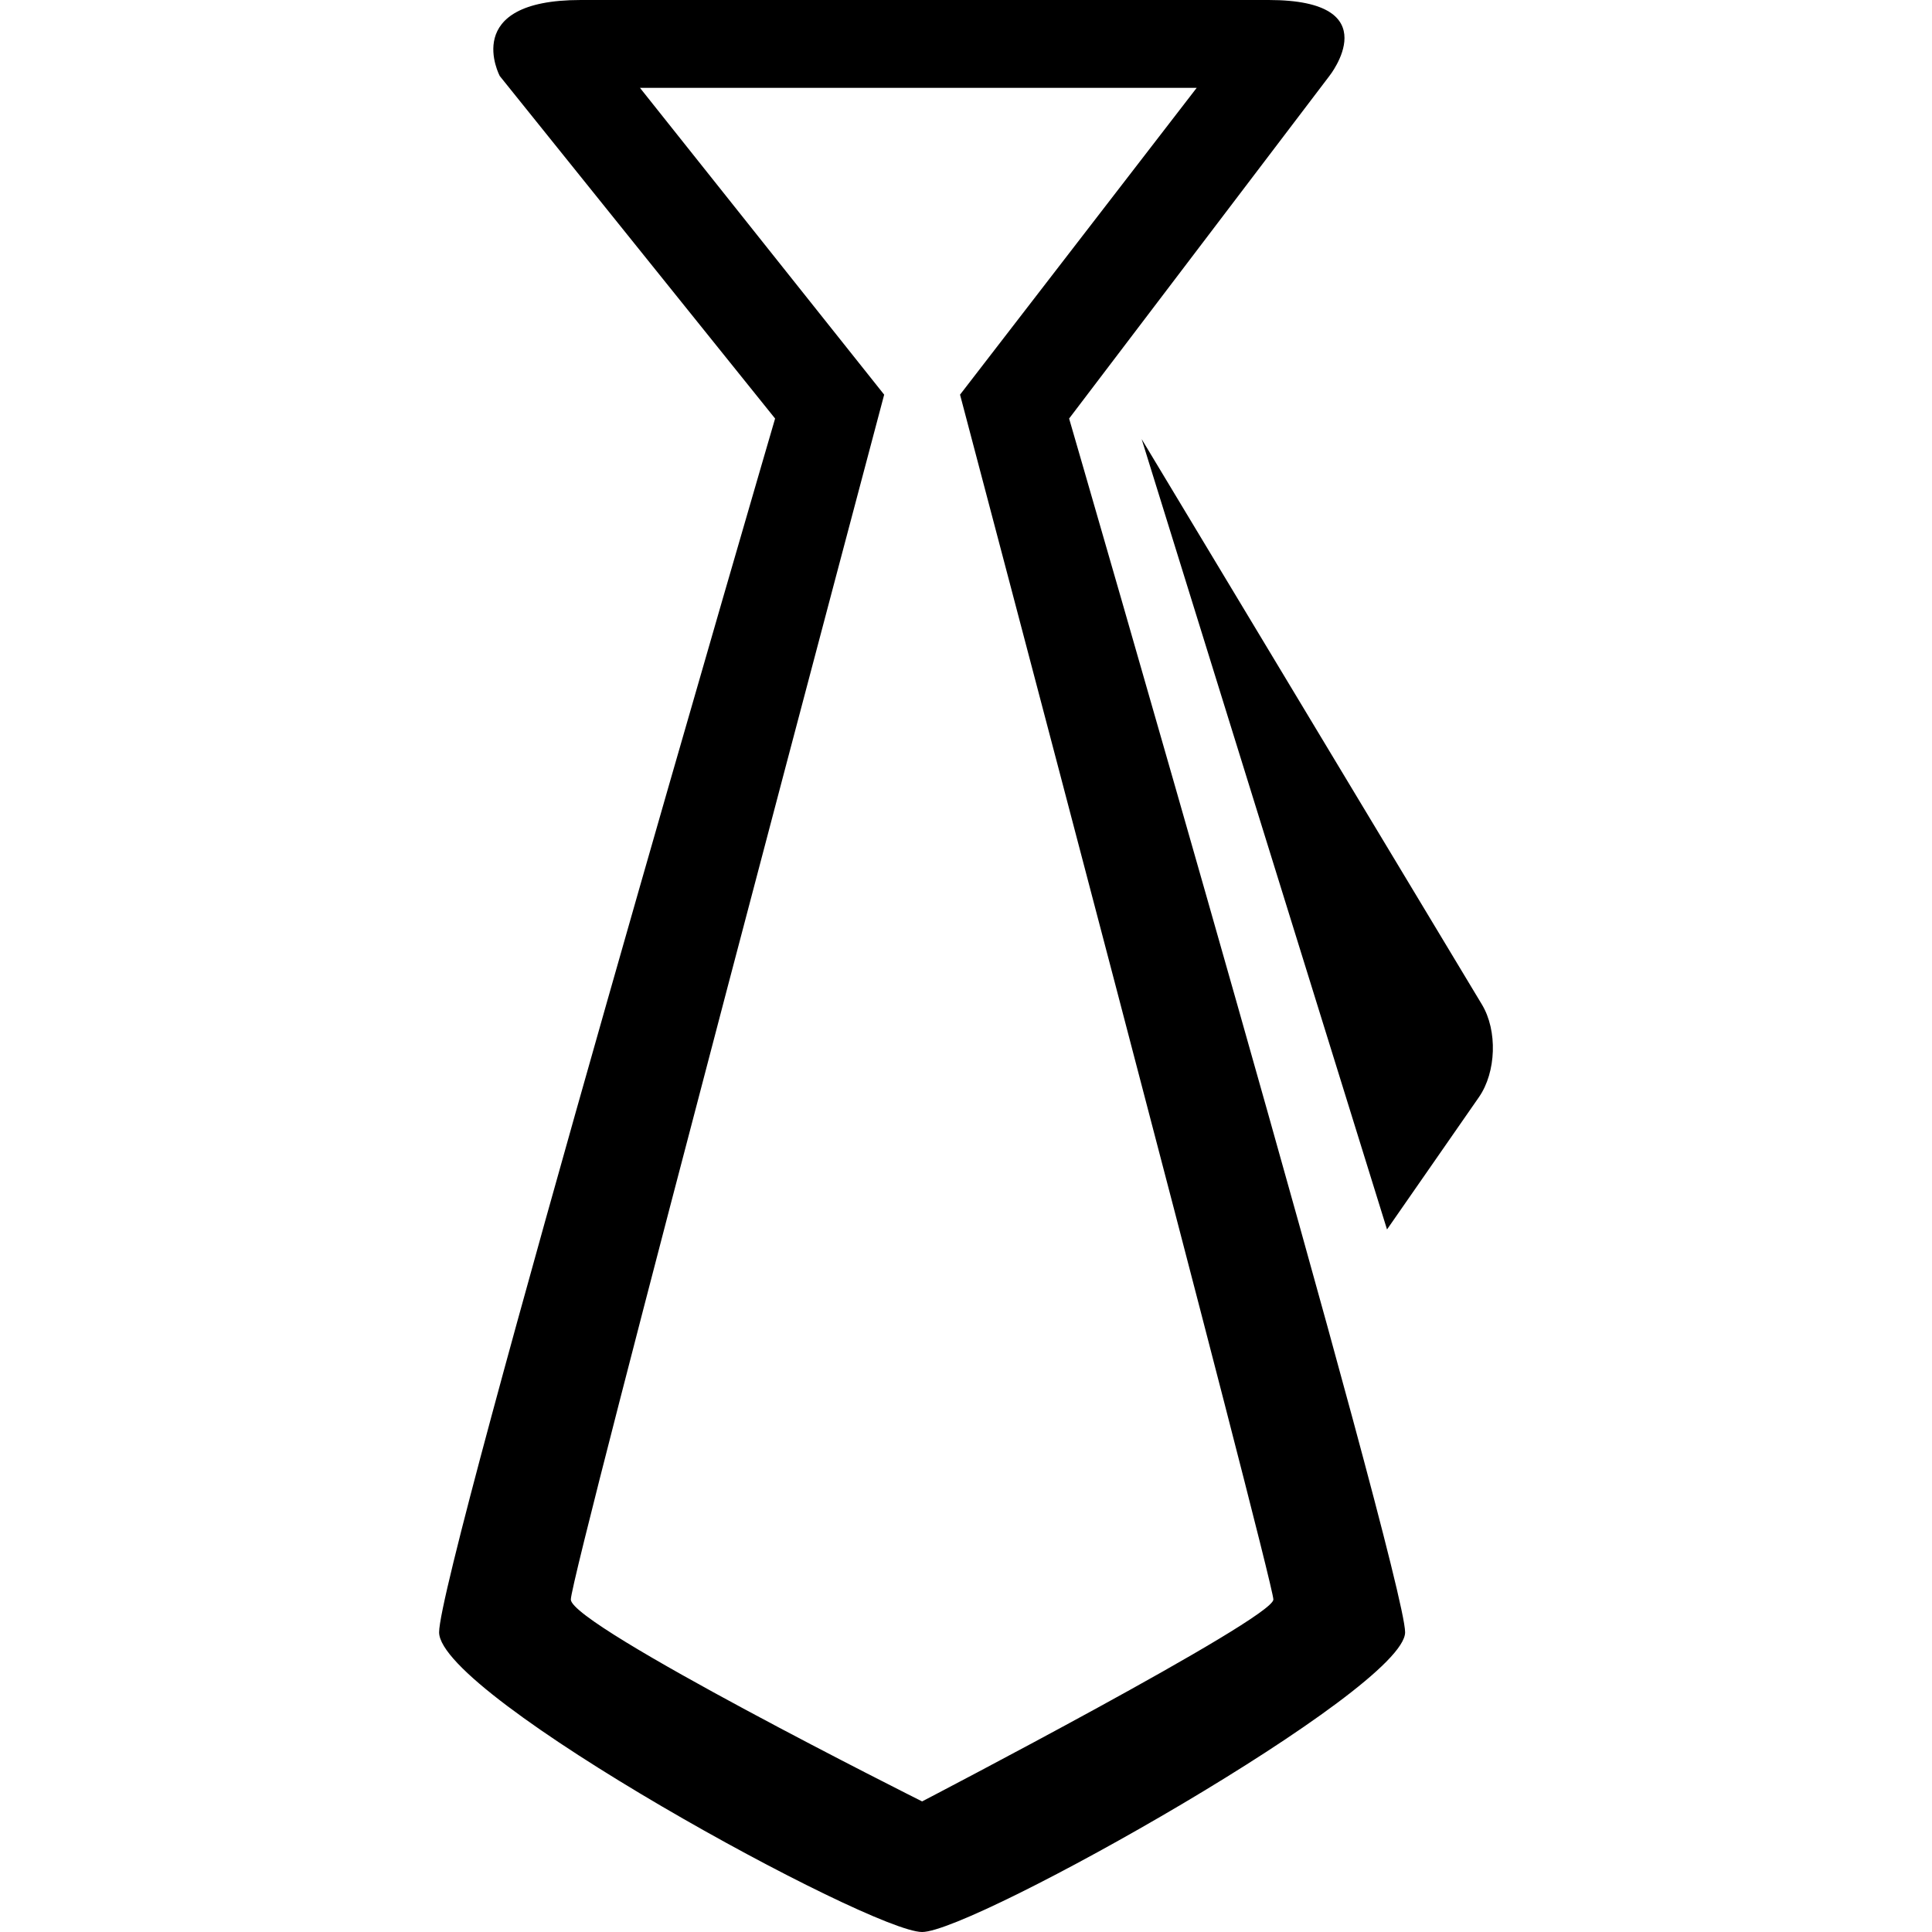 <?xml version="1.0" encoding="iso-8859-1"?>
<!-- Generator: Adobe Illustrator 16.0.0, SVG Export Plug-In . SVG Version: 6.00 Build 0)  -->
<!DOCTYPE svg PUBLIC "-//W3C//DTD SVG 1.1//EN" "http://www.w3.org/Graphics/SVG/1.1/DTD/svg11.dtd">
<svg version="1.1" id="Capa_1" xmlns="http://www.w3.org/2000/svg" xmlns:xlink="http://www.w3.org/1999/xlink" x="0px" y="0px"
	 width="792px" height="792px" viewBox="0 0 792 792" style="enable-background:new 0 0 792 792;" xml:space="preserve">
<g>
	<g>
		<path d="M568.591,504l37.692-54.252c7.092-10.224,7.668-27.252,1.224-37.944L468.007,180L568.591,504z"/>
		<path d="M378.007,792c21.024,0,198-99.468,198-122.868c0-23.399-137.736-497.556-137.736-497.556l106.668-140.4
			c0,0,24.876-31.176-24.876-31.176H238.075c-49.788,0-33.192,31.176-33.192,31.176l112.86,140.4
			c0,0-137.736,471.384-137.736,497.556S356.983,792,378.007,792z M362.455,161.784L262.339,36h228.24l-97.021,125.784
			c0,0,128.448,486.072,128.448,493.92s-144,82.764-144,82.764s-144-72.107-144-82.764
			C234.007,645.084,362.455,161.784,362.455,161.784z"/>
	</g>
</g>
<g>
</g>
<g>
</g>
<g>
</g>
<g>
</g>
<g>
</g>
<g>
</g>
<g>
</g>
<g>
</g>
<g>
</g>
<g>
</g>
<g>
</g>
<g>
</g>
<g>
</g>
<g>
</g>
<g>
</g>
</svg>

